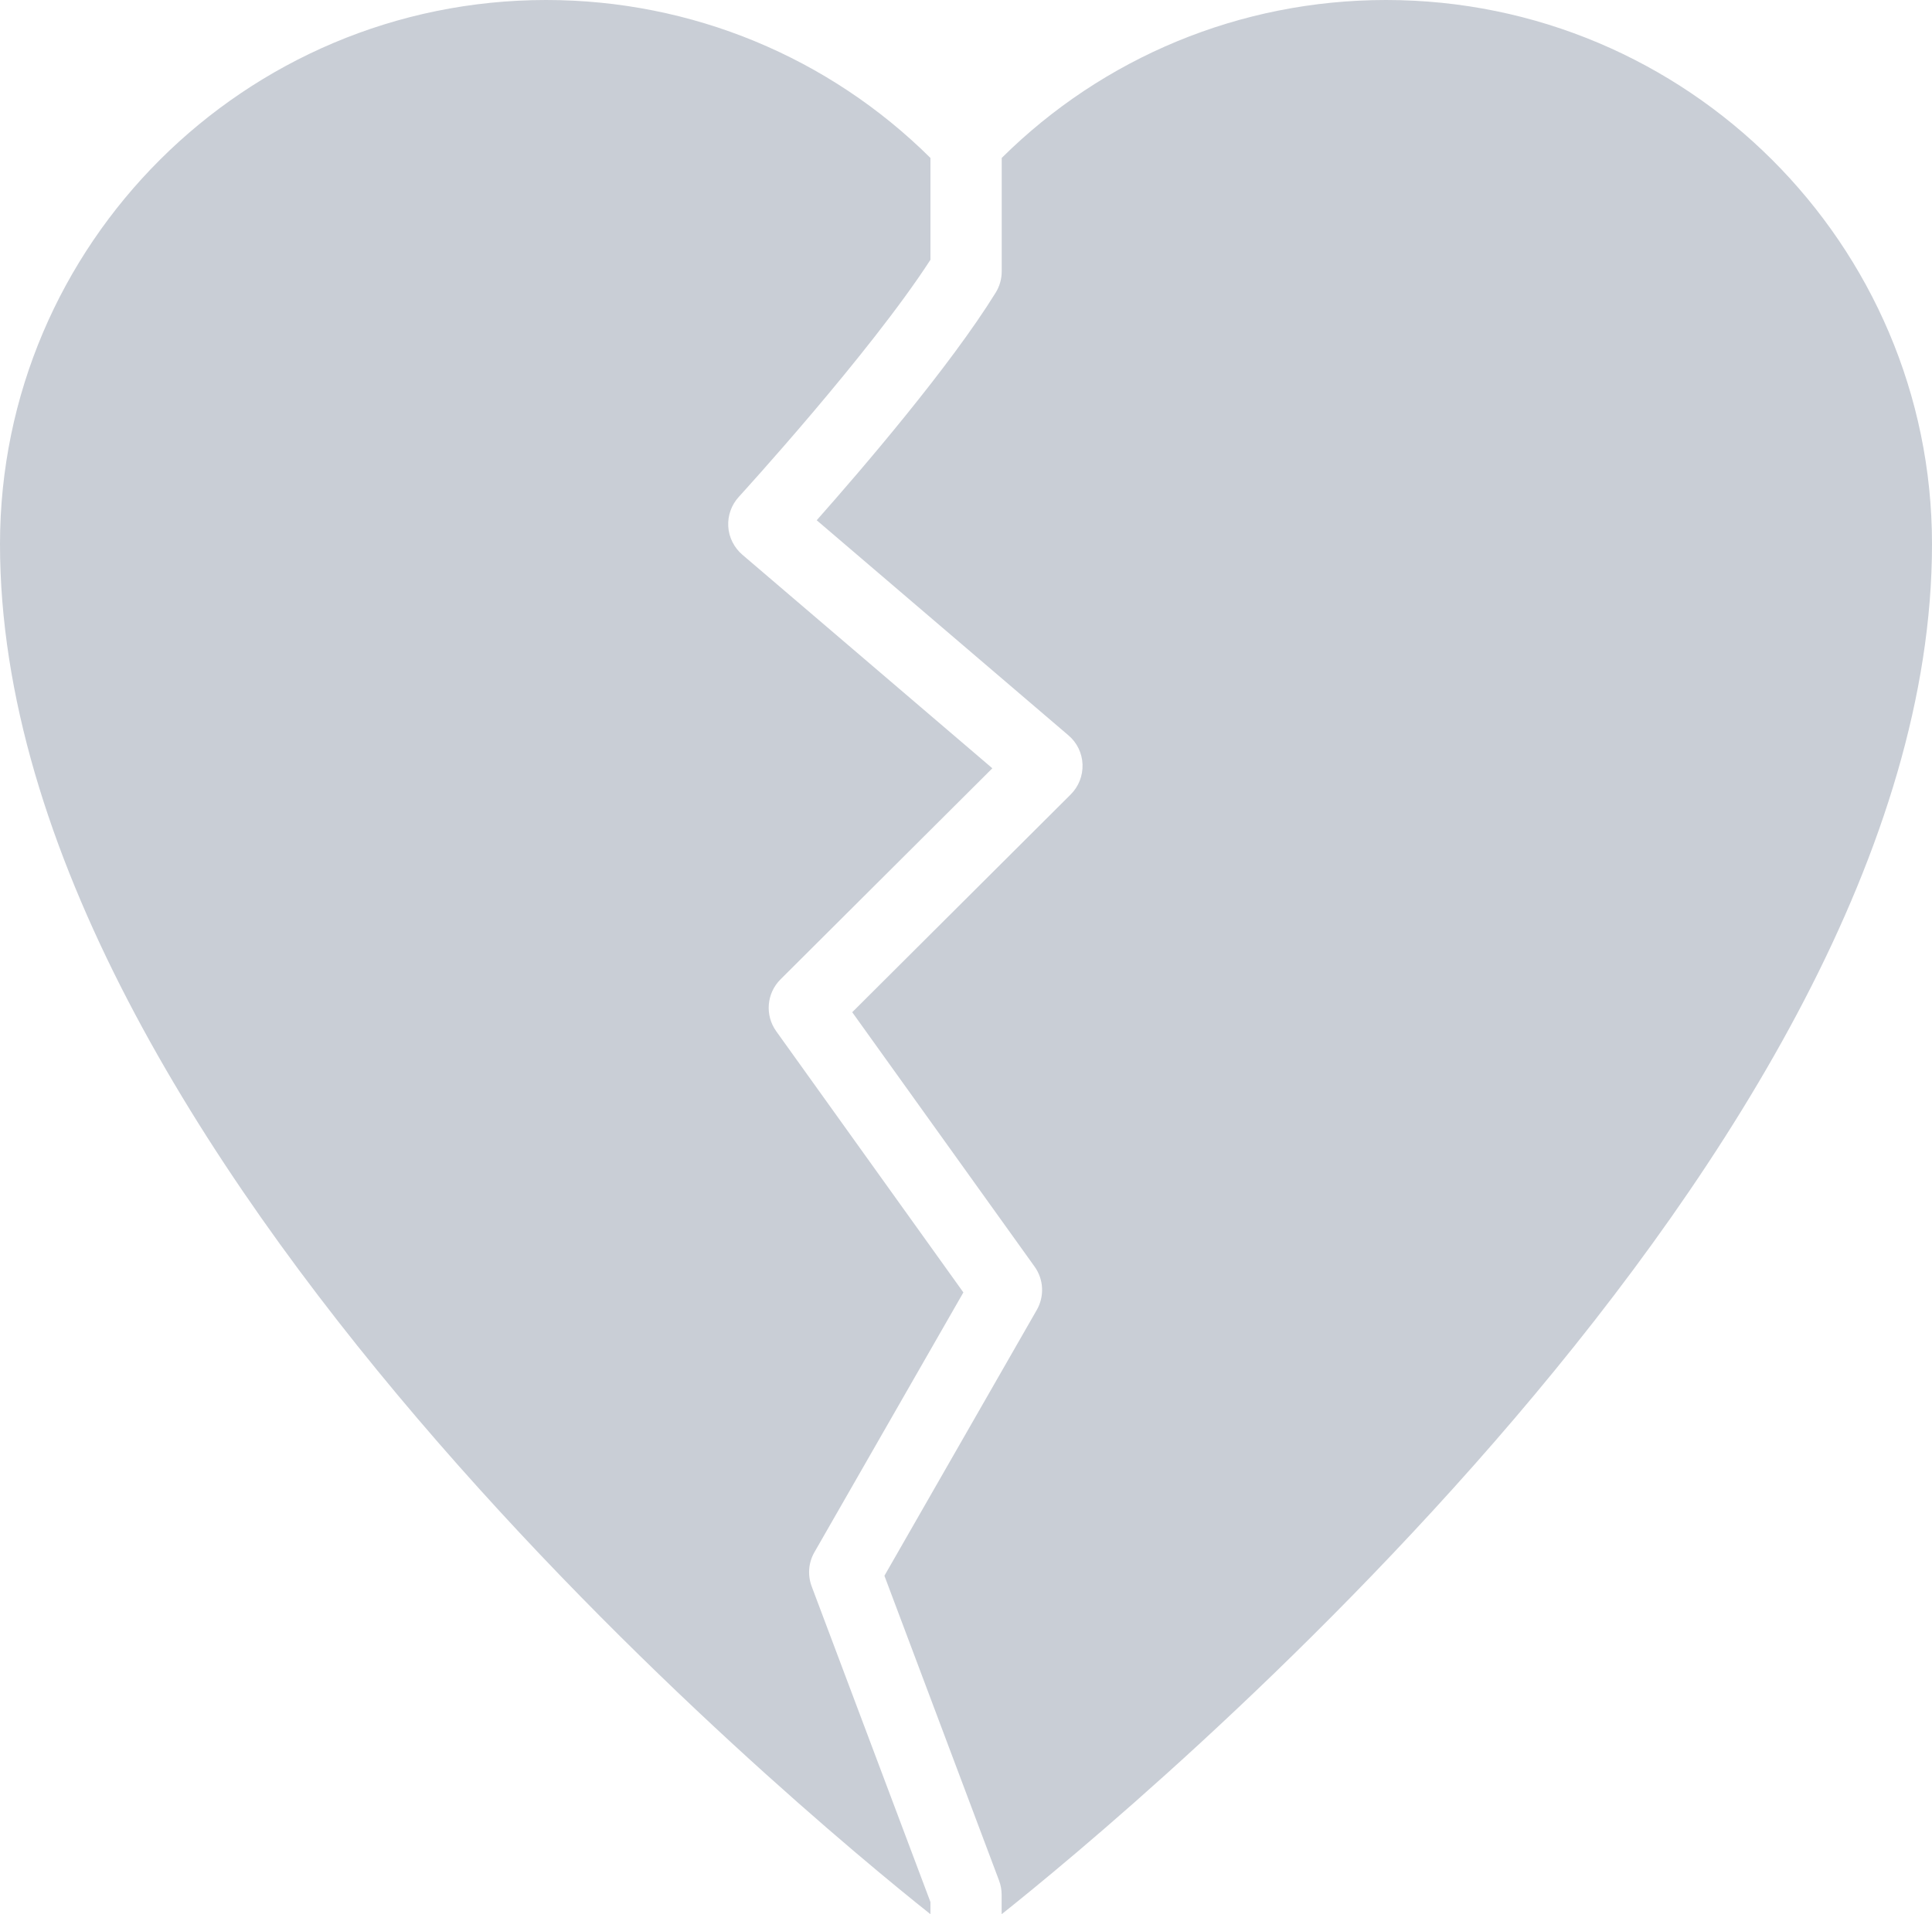 <?xml version="1.0" encoding="UTF-8"?>
<svg width="220px" height="218px" viewBox="0 0 220 218" version="1.1" xmlns="http://www.w3.org/2000/svg" xmlns:xlink="http://www.w3.org/1999/xlink">
    <!-- Generator: Sketch 62 (91390) - https://sketch.com -->
    <title>ic-favorites-empty@3x</title>
    <desc>Created with Sketch.</desc>
    <g id="01_Pages" stroke="none" stroke-width="1" fill="none" fill-rule="evenodd">
        <g id="D_08A_Favorites---Empty" transform="translate(-610, -352)" fill="#C9CED6">
            <path d="M672.189,352 C688.819,352 704.426,358.556 715.952,369.988 L715.952,369.988 L715.952,381.585 C709.014,392.3 694.282,408.414 694.126,408.589 C693.287,409.507 692.854,410.719 692.928,411.968 C693.002,413.198 693.582,414.355 694.531,415.172 L694.531,415.172 L723,439.496 L698.88,463.534 C697.286,465.123 697.083,467.62 698.392,469.447 L698.392,469.447 L719.702,499.188 L702.74,528.773 C702.058,529.957 701.948,531.38 702.427,532.666 L702.427,532.666 L715.952,568.614 L715.952,570 C701.524,558.532 610,483.009 610,413.979 C610,379.803 637.898,352 672.189,352 Z M767.822,352 C802.107,352 830,379.802 830,413.976 C830,483.004 738.492,558.523 724.058,570 L724.058,570 L724.058,567.778 C724.058,567.227 723.956,566.676 723.763,566.162 L723.763,566.162 L710.71,531.455 L728.055,501.193 C728.949,499.632 728.857,497.704 727.807,496.244 L727.807,496.244 L707.044,467.276 L731.924,442.476 C732.836,441.567 733.315,440.328 733.269,439.051 C733.223,437.775 732.643,436.572 731.666,435.746 L731.666,435.746 L703,411.249 C708.131,405.456 718.162,393.767 723.385,385.32 C723.827,384.604 724.067,383.769 724.067,382.915 L724.067,382.915 L724.067,369.987 C735.591,358.556 751.195,352 767.822,352 Z" id="ic-favorites-empty"></path>
        </g>
    </g>
</svg>